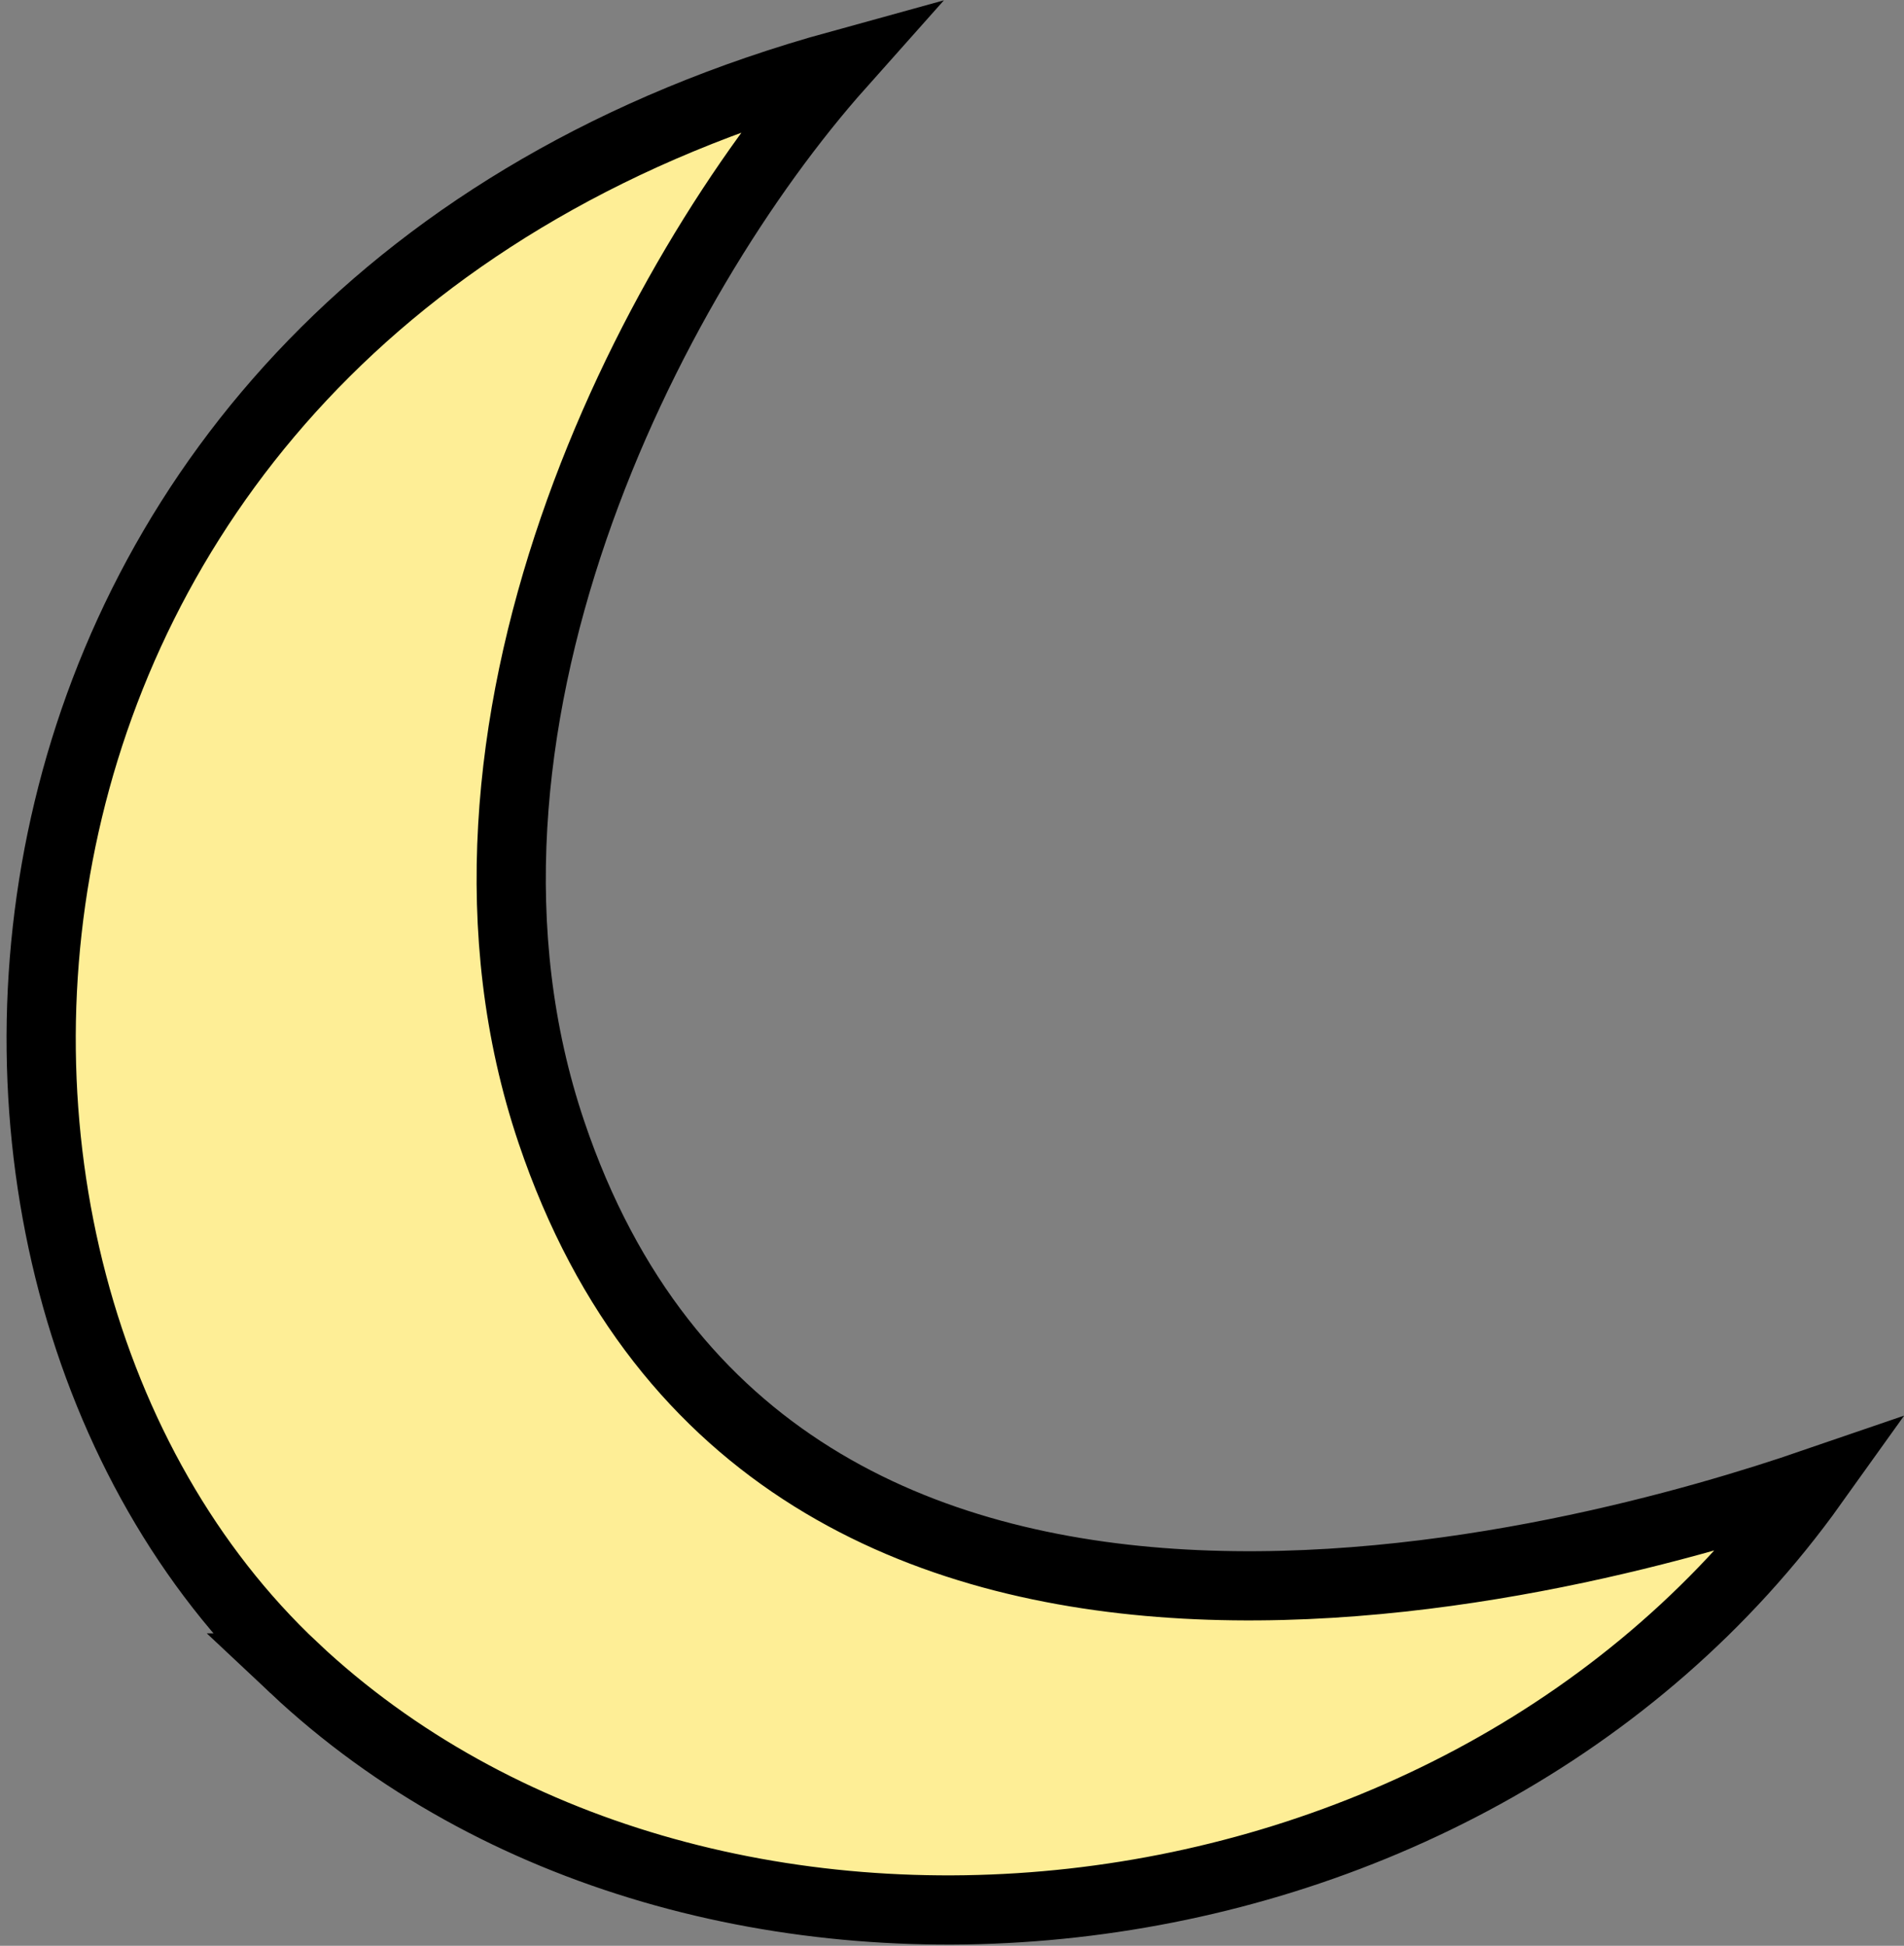 <svg xmlns="http://www.w3.org/2000/svg" width="20.636" height="21.088">
    <rect width="100%" height="100%" fill="#808080" stroke="none"/>
    <g data-name="그룹 18499">
        <path data-name="패스 7691" d="M101.874 115.986c4.378 4.114 12.642 3.344 16.463-2-2.349.806-11.252 3.372-13.675-3.808-1.464-4.339 1.063-9.246 3.13-11.567-9.801 2.699-10.536 13.036-5.918 17.375z" transform="translate(-98.686 -97.909)" style="fill:#feee96;stroke:#000;stroke-miterlimit:10;stroke-width:.75px"/>
    </g>
</svg>
